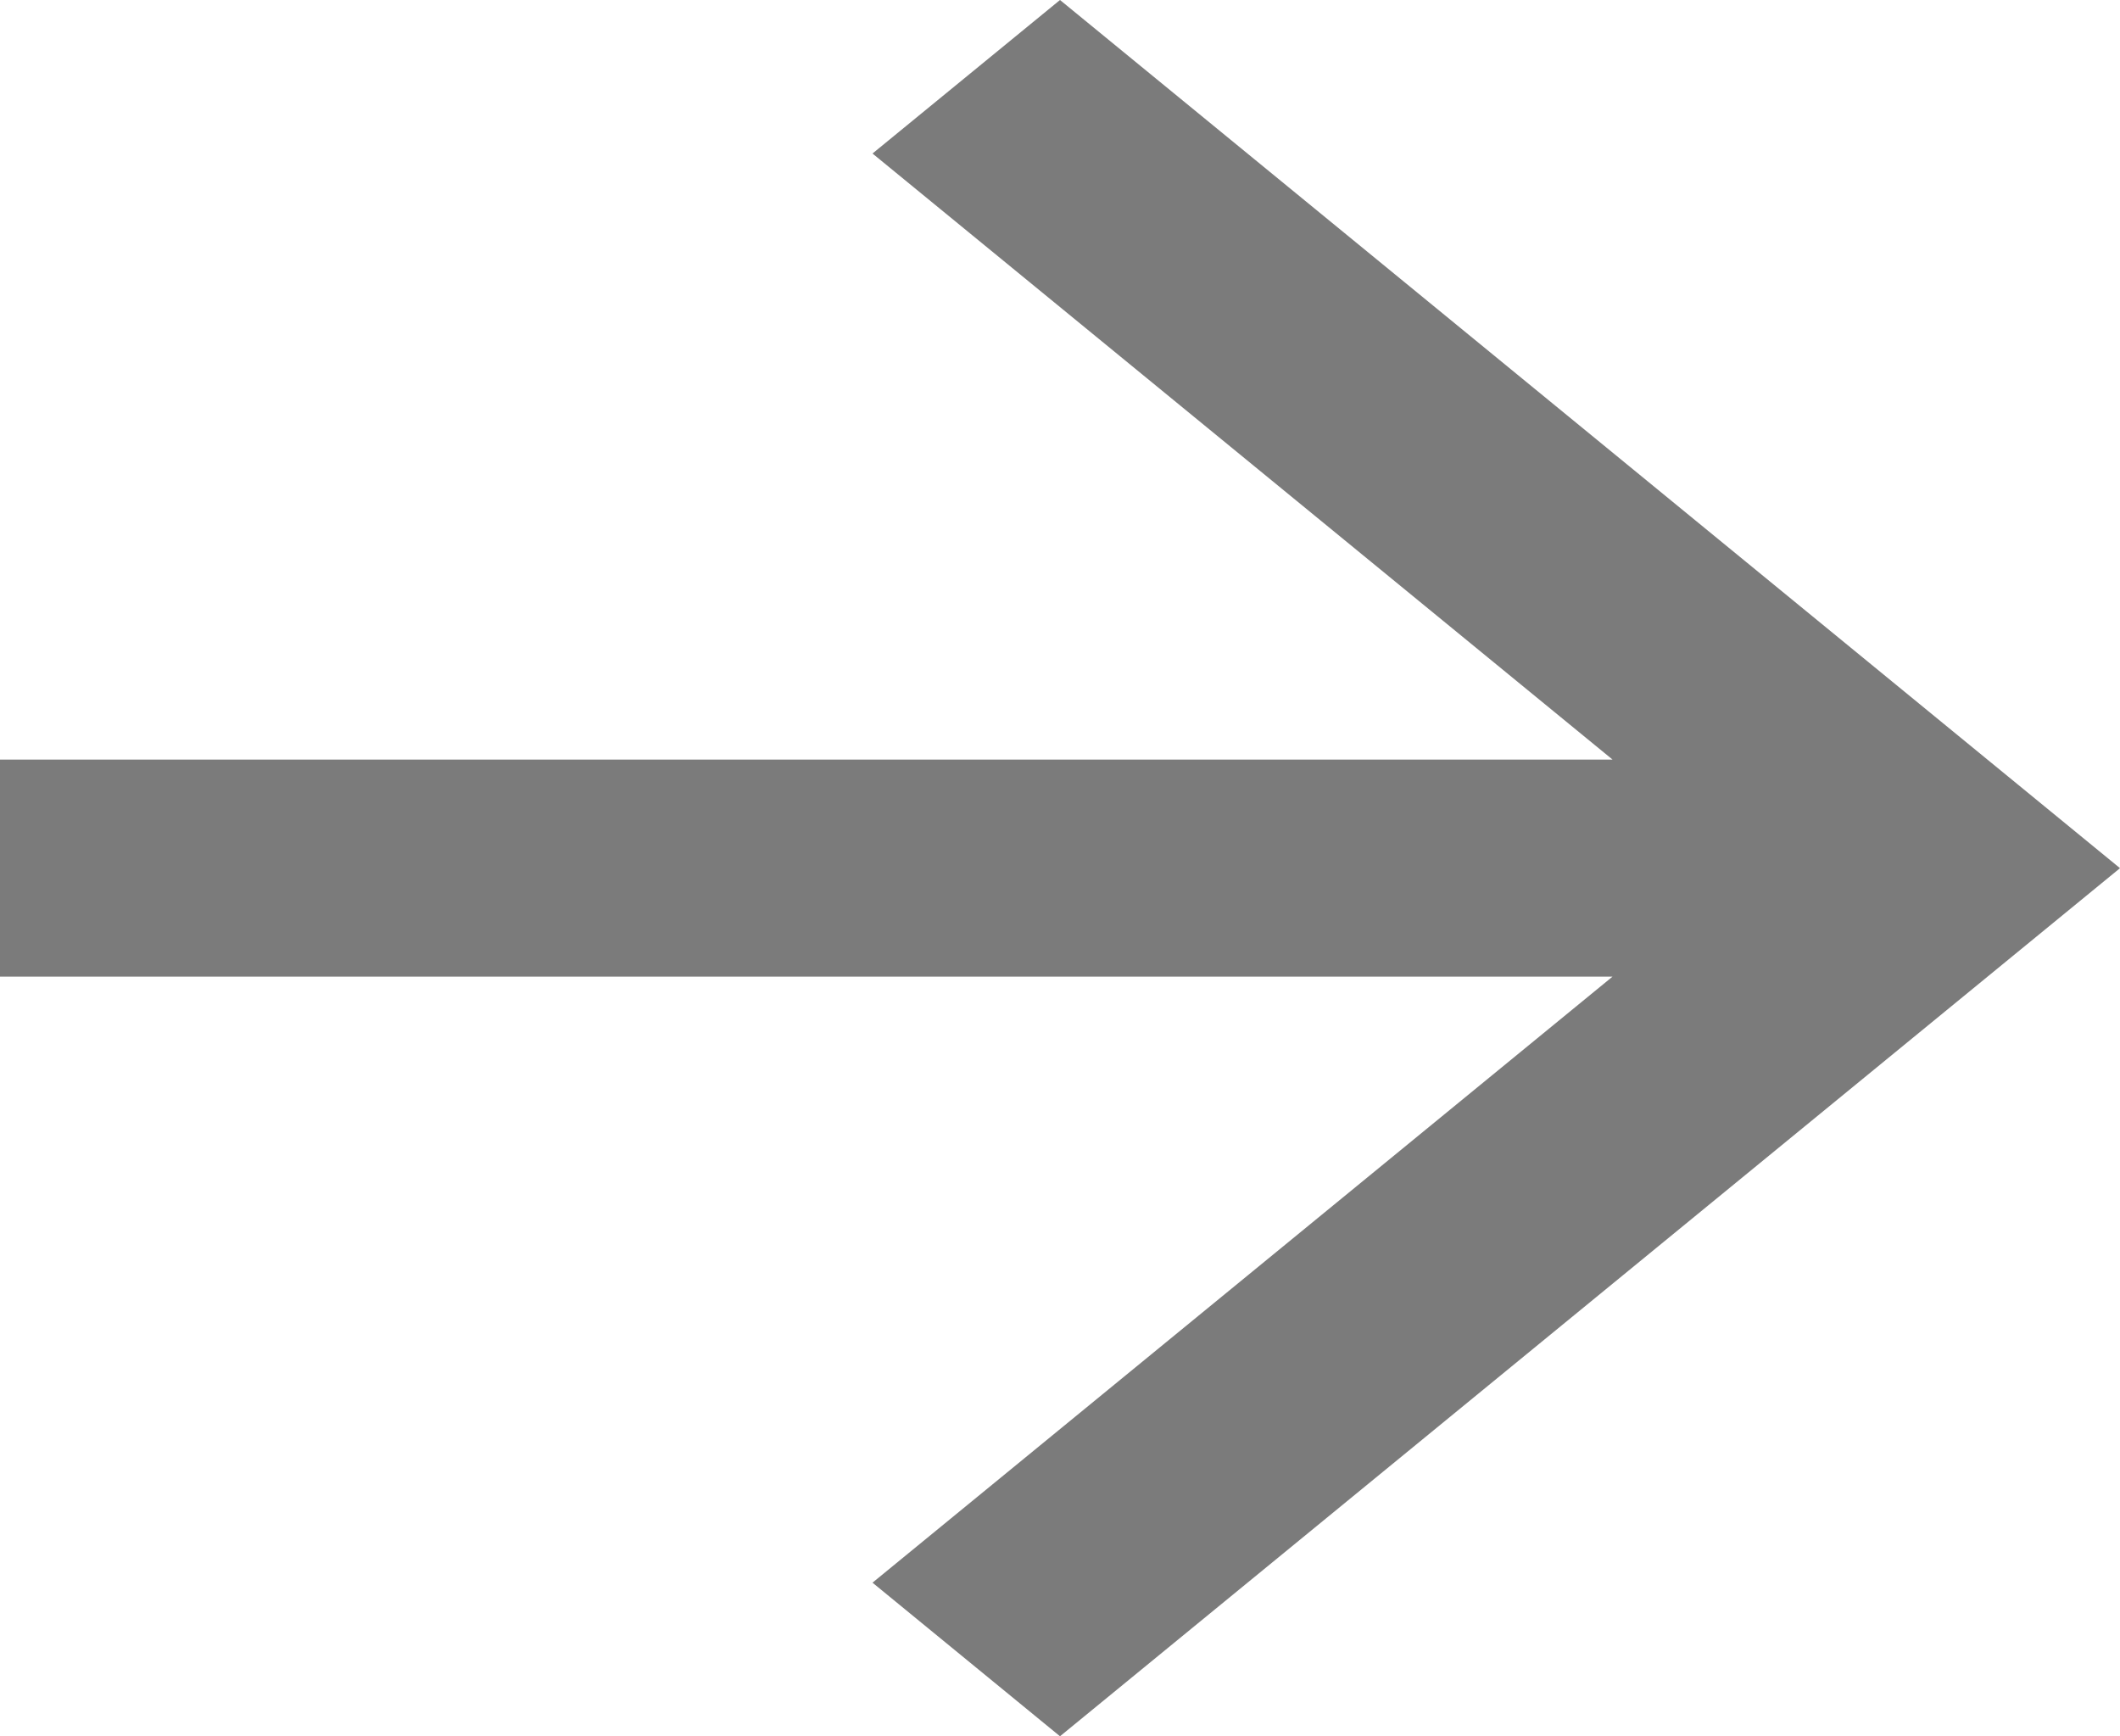 <svg xmlns="http://www.w3.org/2000/svg" width="27" height="22.111" viewBox="0 0 27 22.111">
  <g id="ic_arrow_forward_48px" transform="translate(-8 -8)">
    <path id="Tracé_23" data-name="Tracé 23" d="M21.5,8,19.112,9.955l9.425,7.718H8v2.764H28.537l-9.425,7.718L21.5,30.111,35,19.056Z" fill="#7b7b7b"/>
  </g>
</svg>
